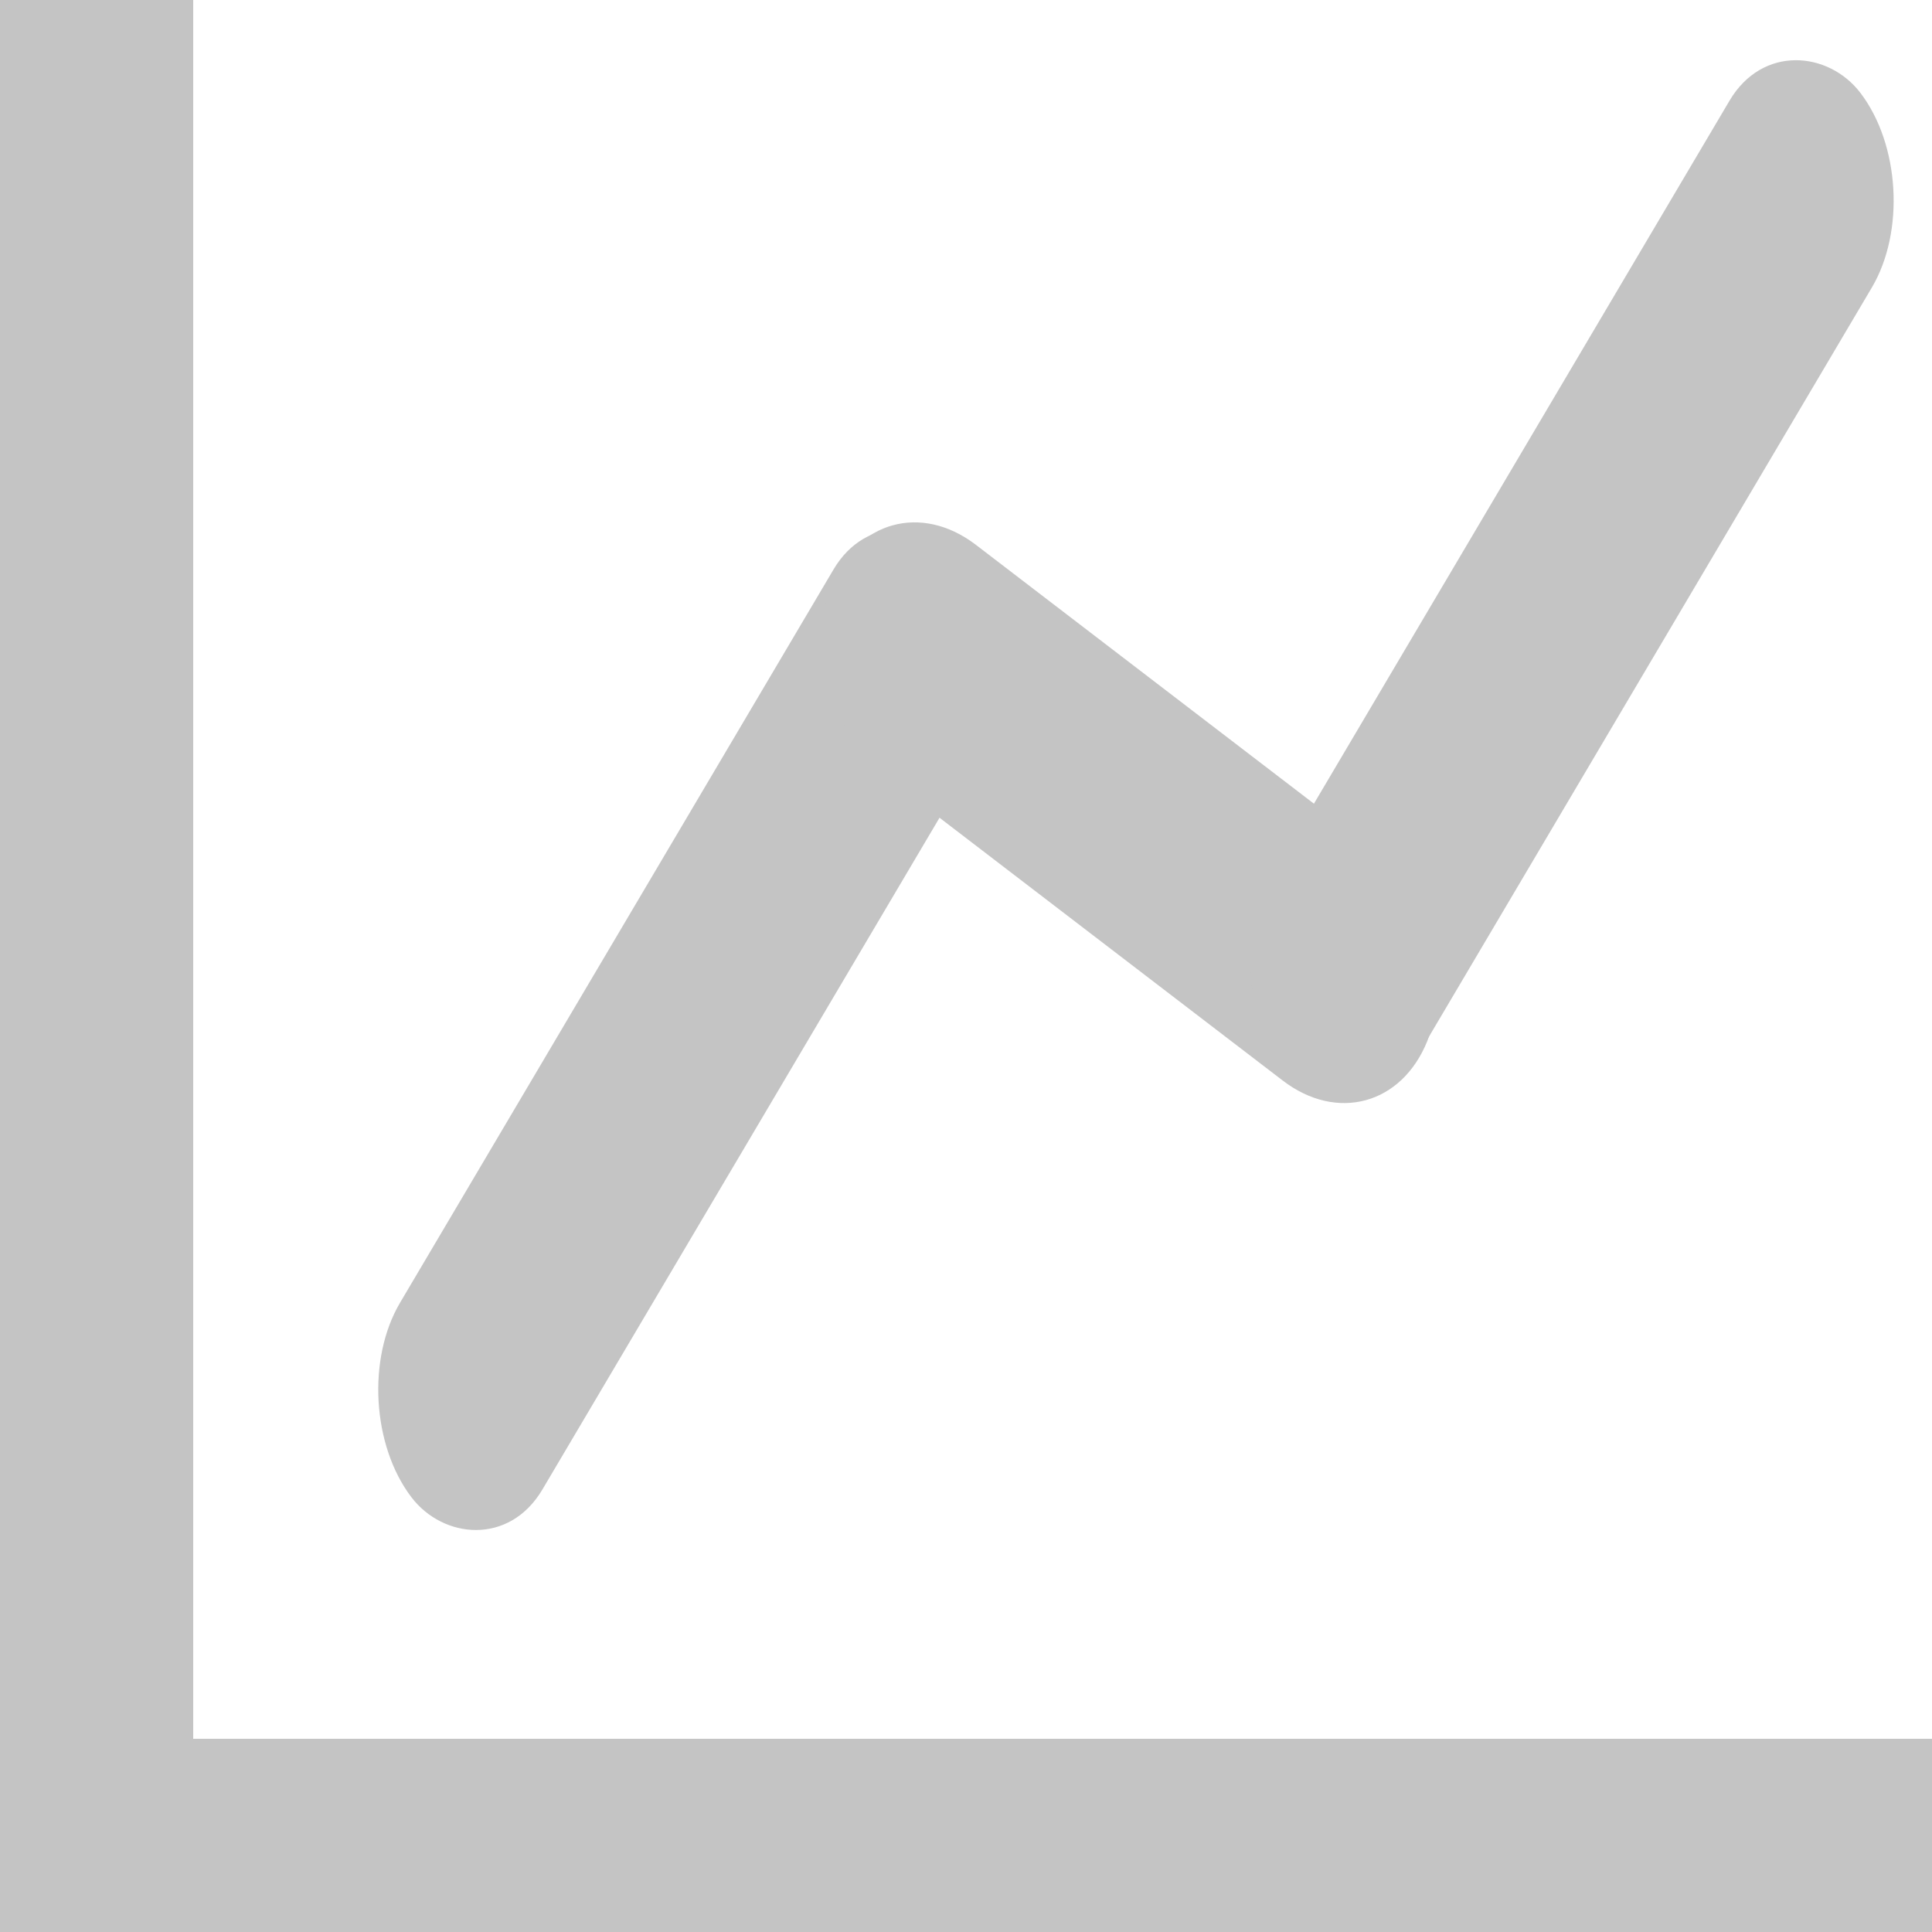 <svg width="300" height="300" viewBox="0 0 300 300" fill="none" xmlns="http://www.w3.org/2000/svg">
<rect width="168.723" height="36.479" rx="18.239" transform="matrix(0.509 -0.861 0.606 0.795 52.834 217.992)" fill="#C4C4C4"/>
<rect width="116.561" height="38.481" rx="19.241" transform="matrix(0.794 0.608 -0.373 0.928 136.266 72.908)" fill="#C4C4C4"/>
<rect width="176.029" height="36.479" rx="18.239" transform="matrix(0.509 -0.861 0.606 0.795 188.241 151.496)" fill="#C4C4C4"/>
<rect width="30" height="300" fill="#C4C4C4"/>
<rect x="300" y="270" width="30" height="300" transform="rotate(90 300 270)" fill="#C4C4C4"/>
</svg>
